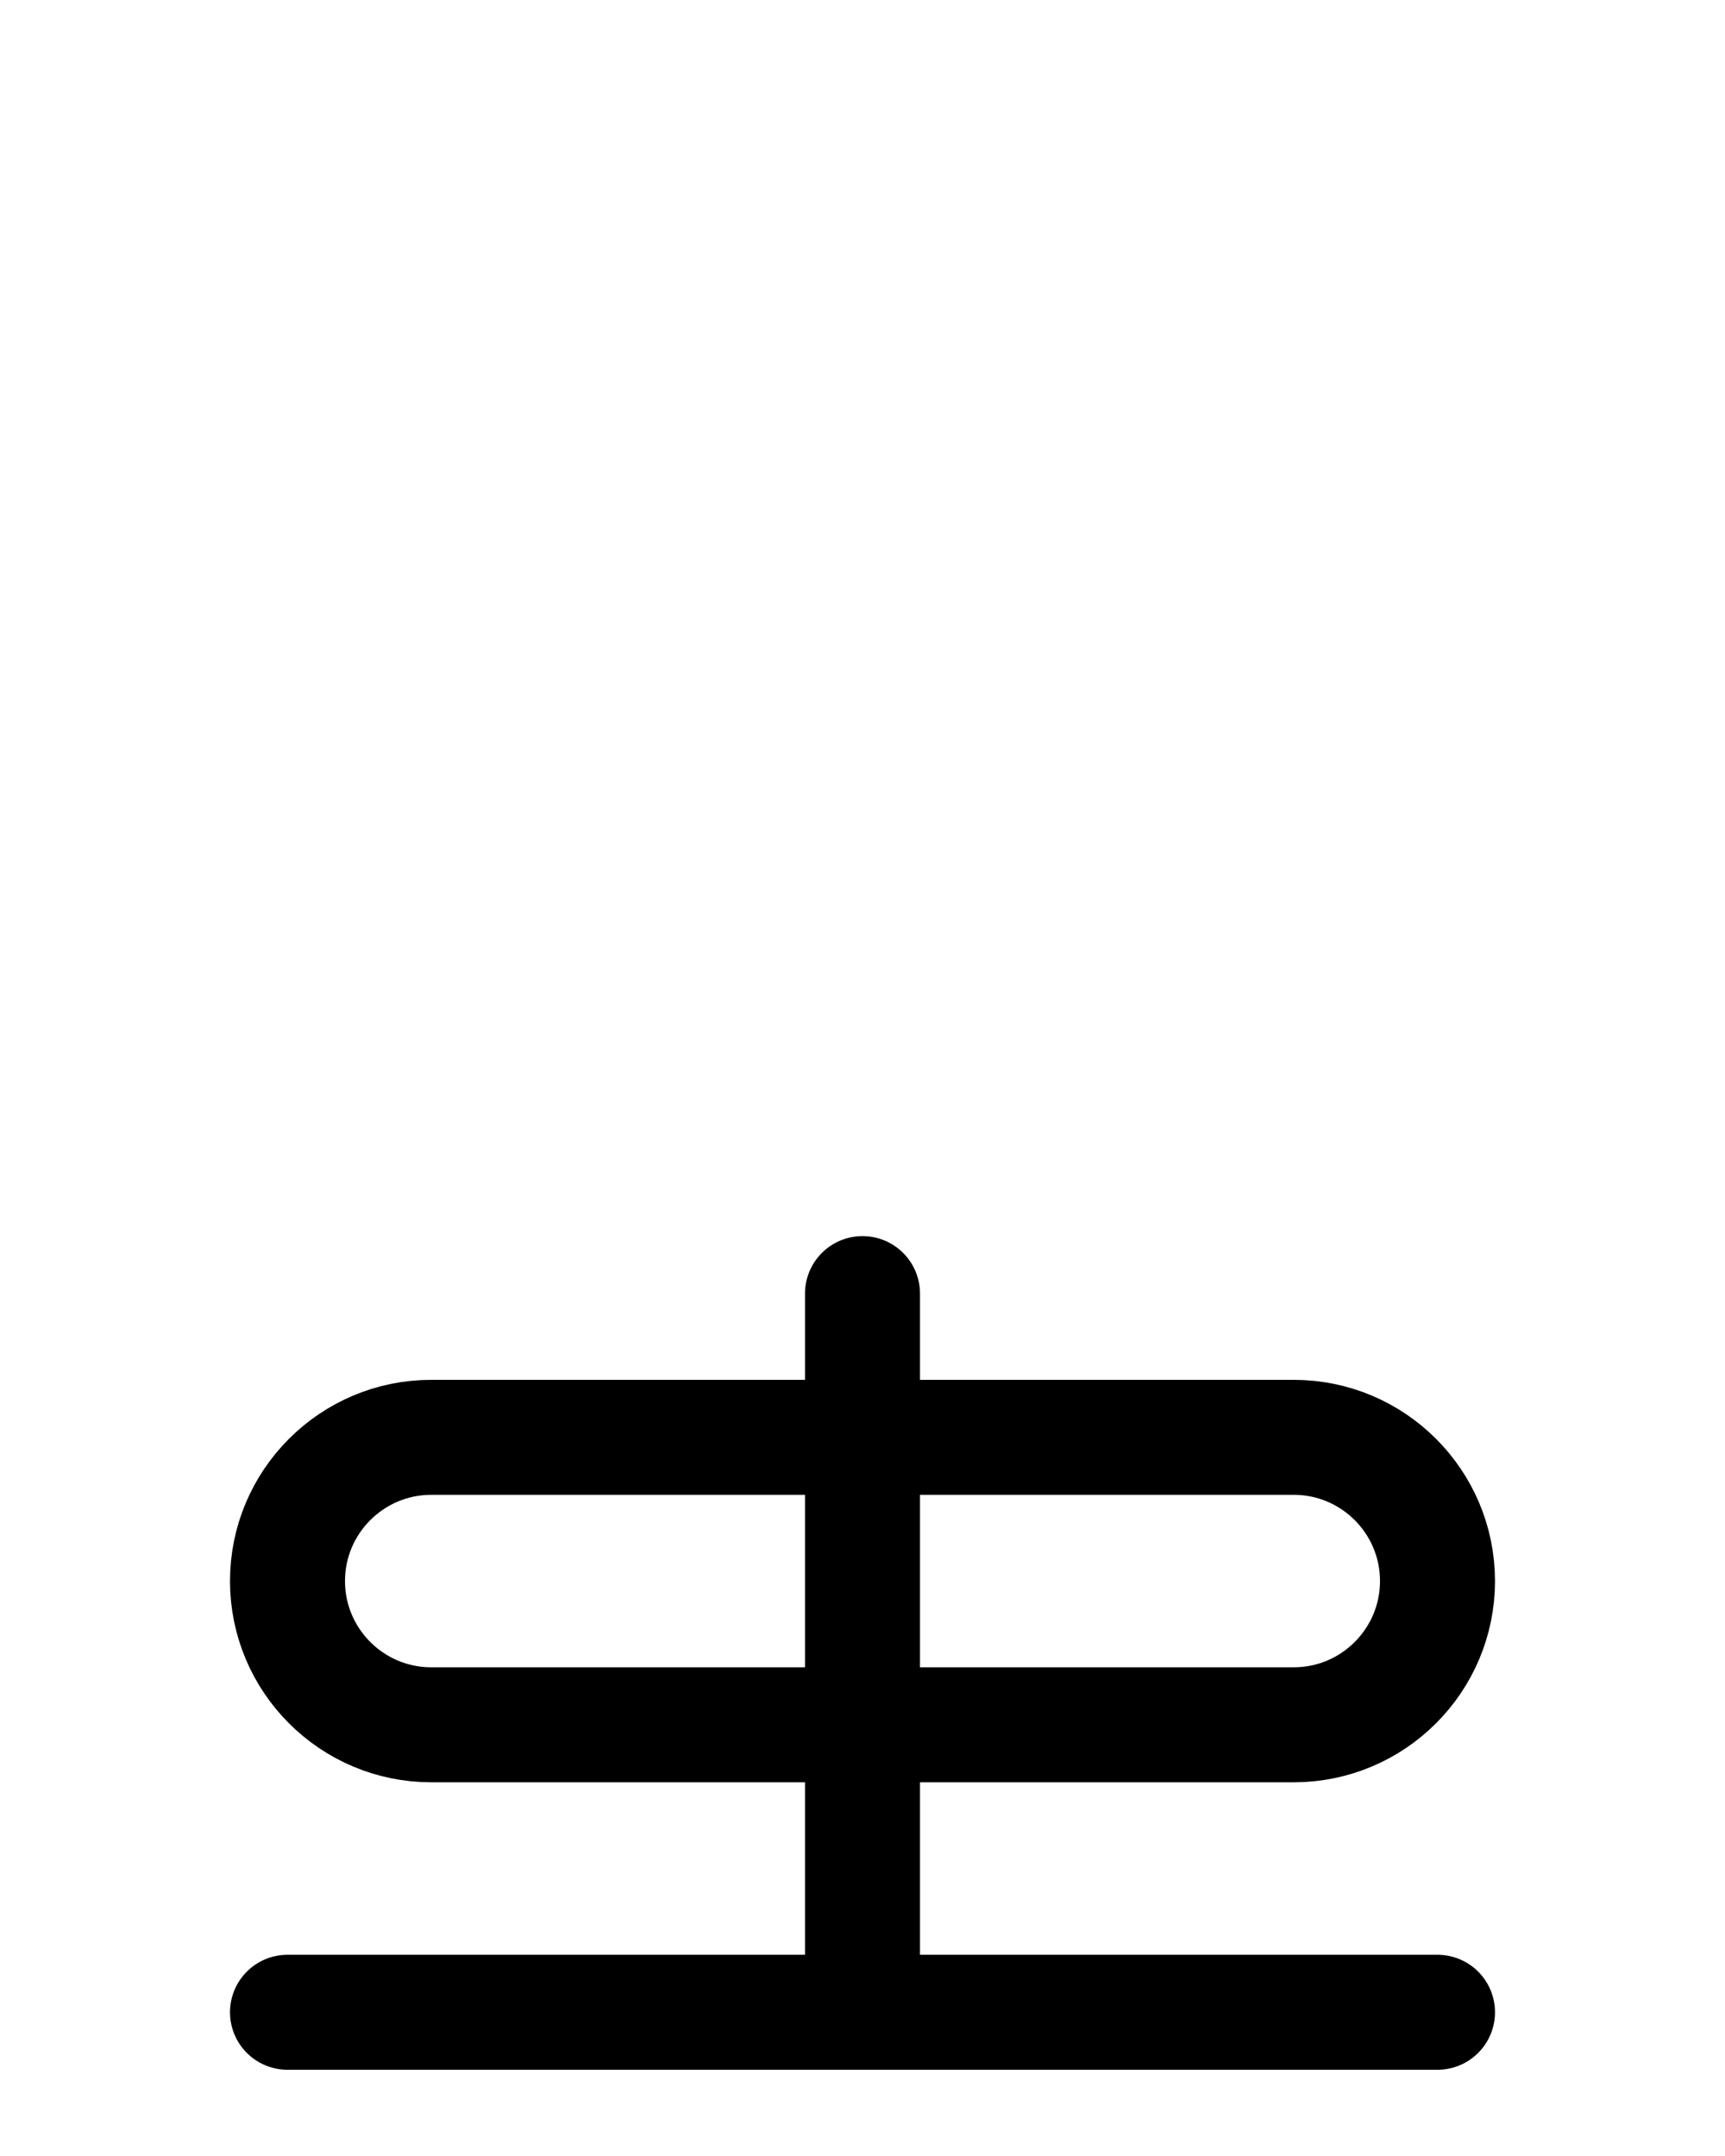 <?xml version="1.0" encoding="utf-8"?>
<!-- Generator: Adobe Illustrator 26.0.0, SVG Export Plug-In . SVG Version: 6.00 Build 0)  -->
<svg version="1.1" id="图层_1" xmlns="http://www.w3.org/2000/svg" xmlns:xlink="http://www.w3.org/1999/xlink" x="0px" y="0px"
	 viewBox="0 0 720 900" style="enable-background:new 0 0 720 900;" xml:space="preserve">
<style type="text/css">
	.st0{fill:none;stroke:#000000;stroke-width:48;stroke-linecap:round;stroke-linejoin:round;stroke-miterlimit:10;}
</style>
<line class="st0" x1="360" y1="540" x2="360" y2="840"/>
<path class="st0" d="M180,600h360c33.1,0,60,26.9,60,60l0,0c0,33.1-26.9,60-60,60H180c-33.1,0-60-26.9-60-60l0,0
	C120,626.9,146.9,600,180,600z"/>
<line class="st0" x1="120" y1="840" x2="600" y2="840"/>
</svg>
